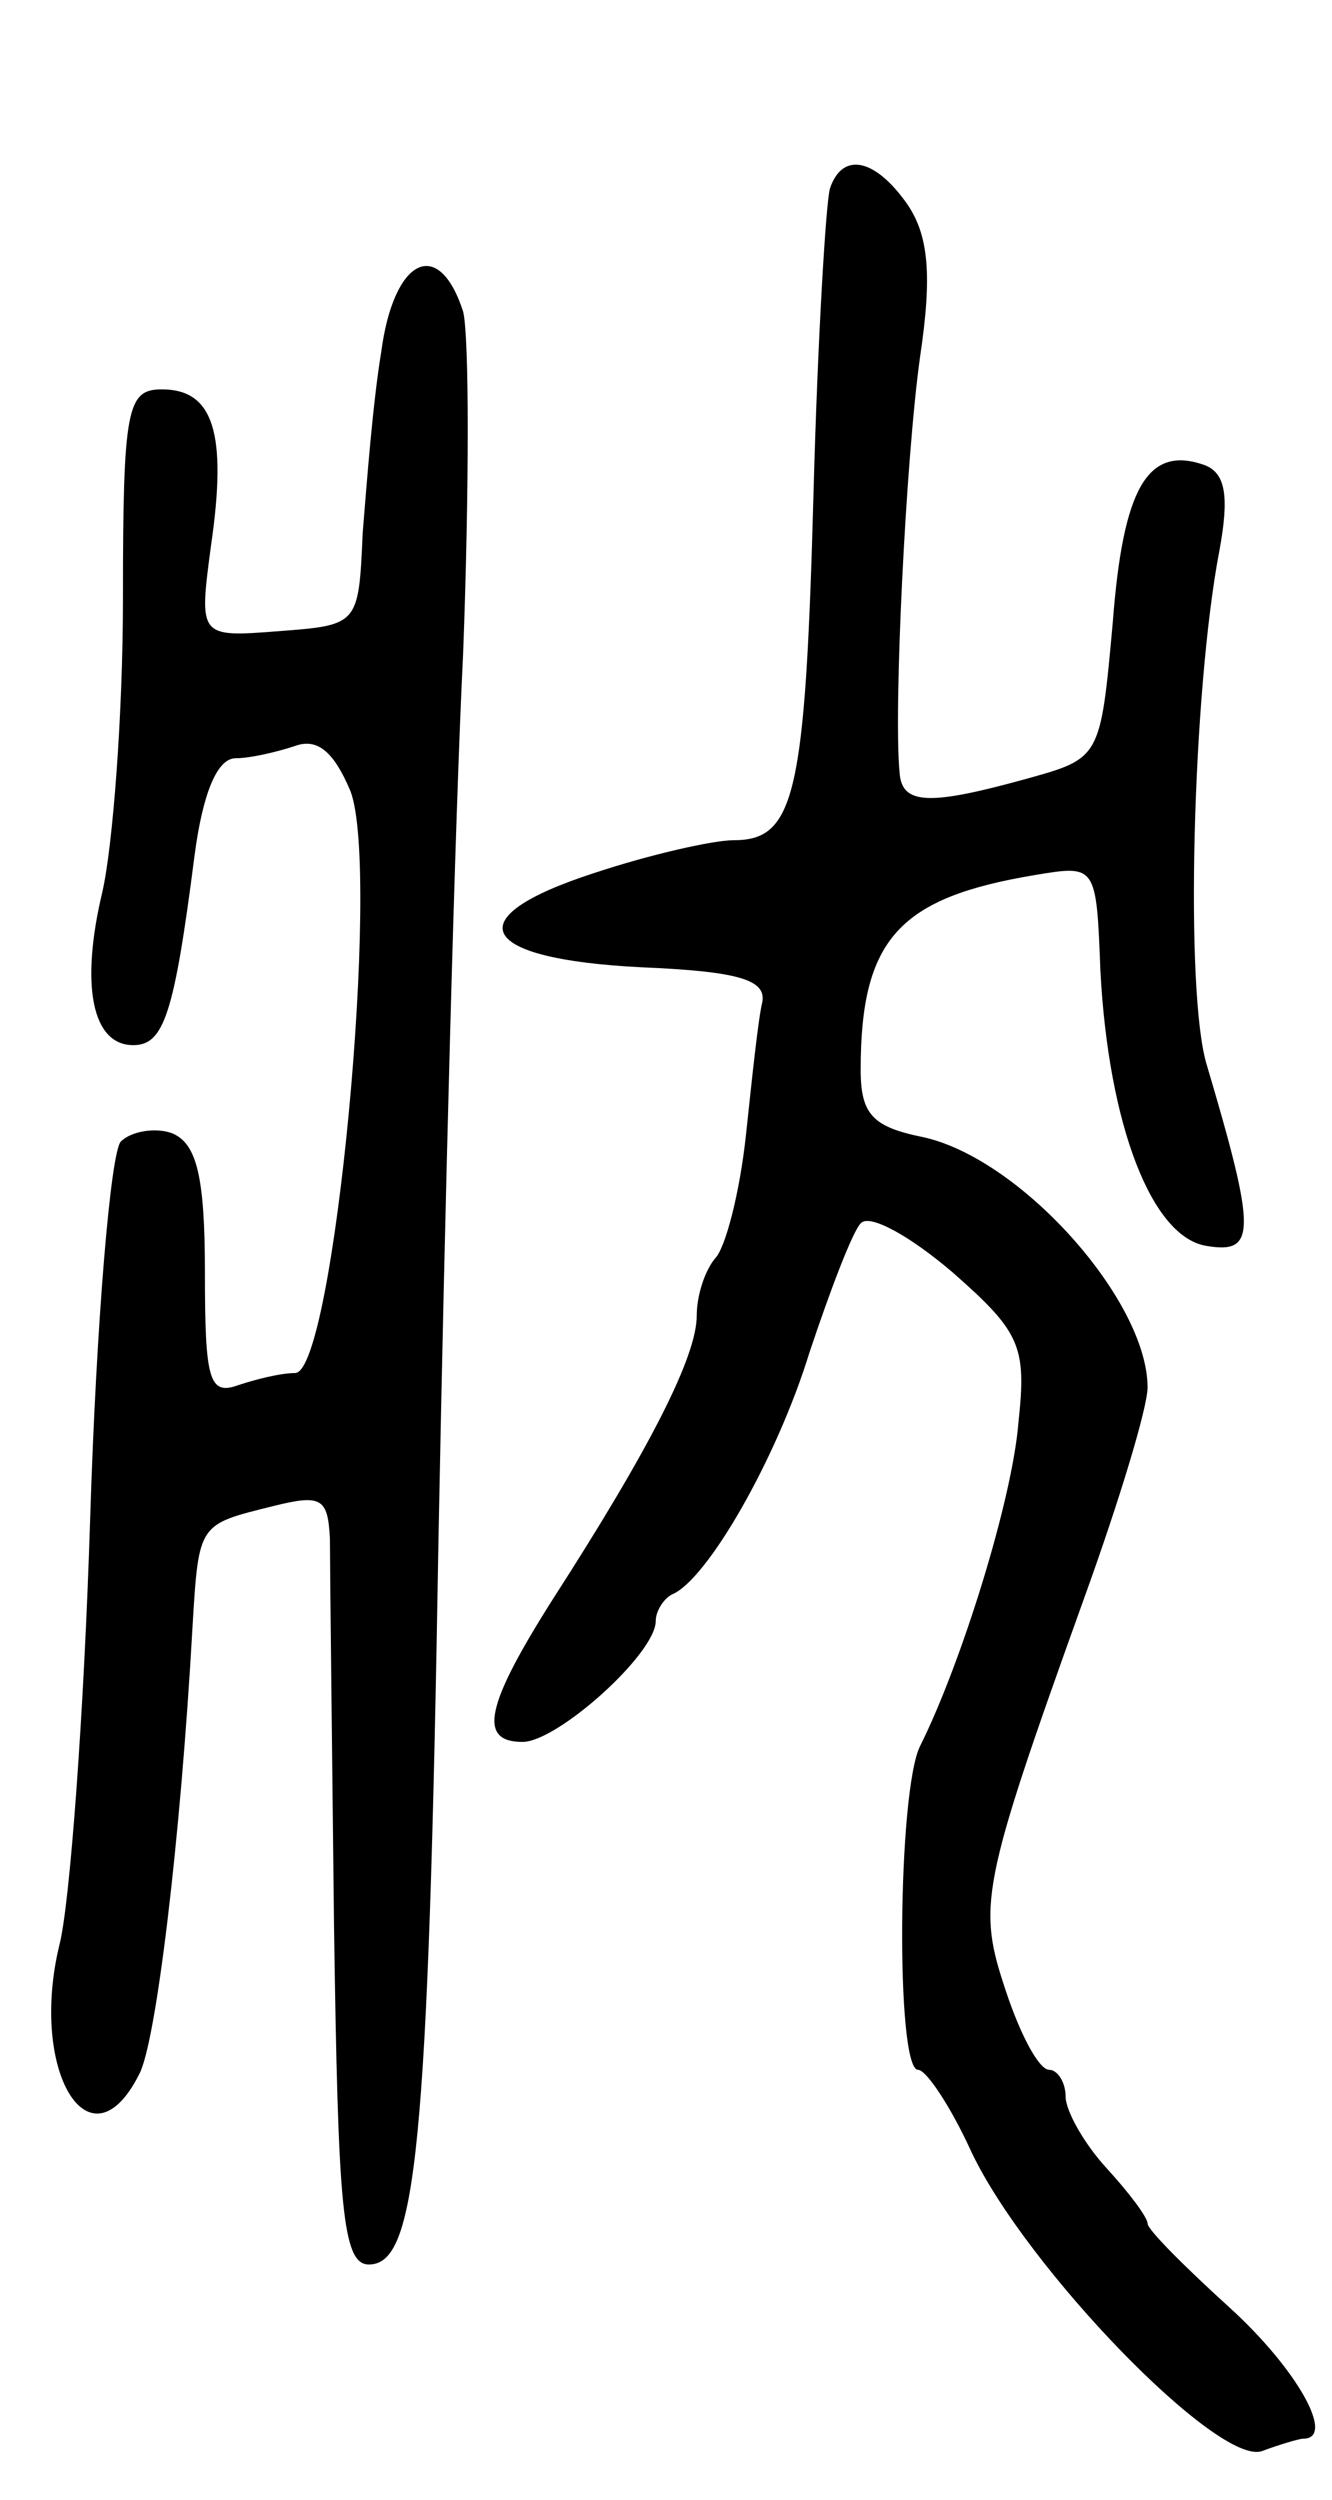 <svg version="1.0" xmlns="http://www.w3.org/2000/svg"
 width="65pt" height="122pt" viewBox="0 0 65 122"
 preserveAspectRatio="xMidYMid meet">
<g transform="translate(0,122) scale(0.1,-0.1)"
fill="#000000" stroke="none">
<path d="M405 1128 c-2 -7 -6 -74 -8 -148 -4 -148 -9 -170 -39 -170 -10 0 -41
-7 -68 -16 -68 -22 -57 -42 23 -46 47 -2 61 -6 59 -17 -2 -8 -5 -37 -8 -65 -3
-28 -10 -55 -15 -60 -5 -6 -9 -18 -9 -28 0 -20 -23 -65 -70 -138 -33 -52 -37
-70 -15 -70 17 0 65 43 65 59 0 5 4 11 8 13 17 7 51 66 67 118 10 30 21 59 25
63 4 5 24 -6 45 -24 33 -29 36 -36 32 -73 -3 -38 -28 -118 -48 -158 -11 -22
-12 -158 -1 -158 4 0 16 -18 26 -40 27 -57 121 -154 142 -146 8 3 18 6 20 6
16 0 -3 34 -36 64 -22 20 -40 38 -40 41 0 3 -9 15 -20 27 -11 12 -20 28 -20
35 0 7 -4 13 -8 13 -5 0 -14 17 -21 38 -14 42 -13 50 38 192 17 47 31 93 31
103 0 42 -61 111 -109 122 -25 5 -31 11 -31 33 0 64 19 84 85 95 30 5 30 5 32
-47 4 -75 25 -130 52 -134 24 -4 24 7 0 88 -11 35 -7 183 6 251 5 27 3 38 -7
42 -28 10 -40 -11 -45 -77 -6 -66 -6 -66 -42 -76 -47 -13 -61 -13 -62 3 -3 30
3 153 10 203 6 40 4 59 -6 74 -16 23 -32 26 -38 8z"/>
<path d="M186 1048 c-4 -24 -7 -63 -9 -88 -2 -45 -2 -45 -41 -48 -39 -3 -39
-3 -33 42 8 55 1 76 -24 76 -17 0 -19 -9 -19 -102 0 -57 -5 -121 -10 -143 -11
-46 -5 -75 15 -75 15 0 20 15 30 93 4 30 11 47 20 47 7 0 20 3 29 6 11 4 19
-3 27 -22 15 -39 -8 -284 -27 -284 -7 0 -19 -3 -28 -6 -14 -5 -16 3 -16 55 0
47 -4 63 -16 68 -8 3 -20 1 -25 -4 -5 -5 -12 -88 -15 -184 -3 -96 -10 -189
-15 -208 -15 -62 15 -111 39 -63 8 15 20 112 26 219 3 50 3 49 39 58 24 6 27
4 28 -16 0 -13 1 -98 2 -189 2 -137 4 -165 17 -165 23 0 29 54 34 355 3 157 8
351 12 431 3 80 3 155 0 167 -12 37 -34 26 -40 -20z"/>
</g>
</svg>
